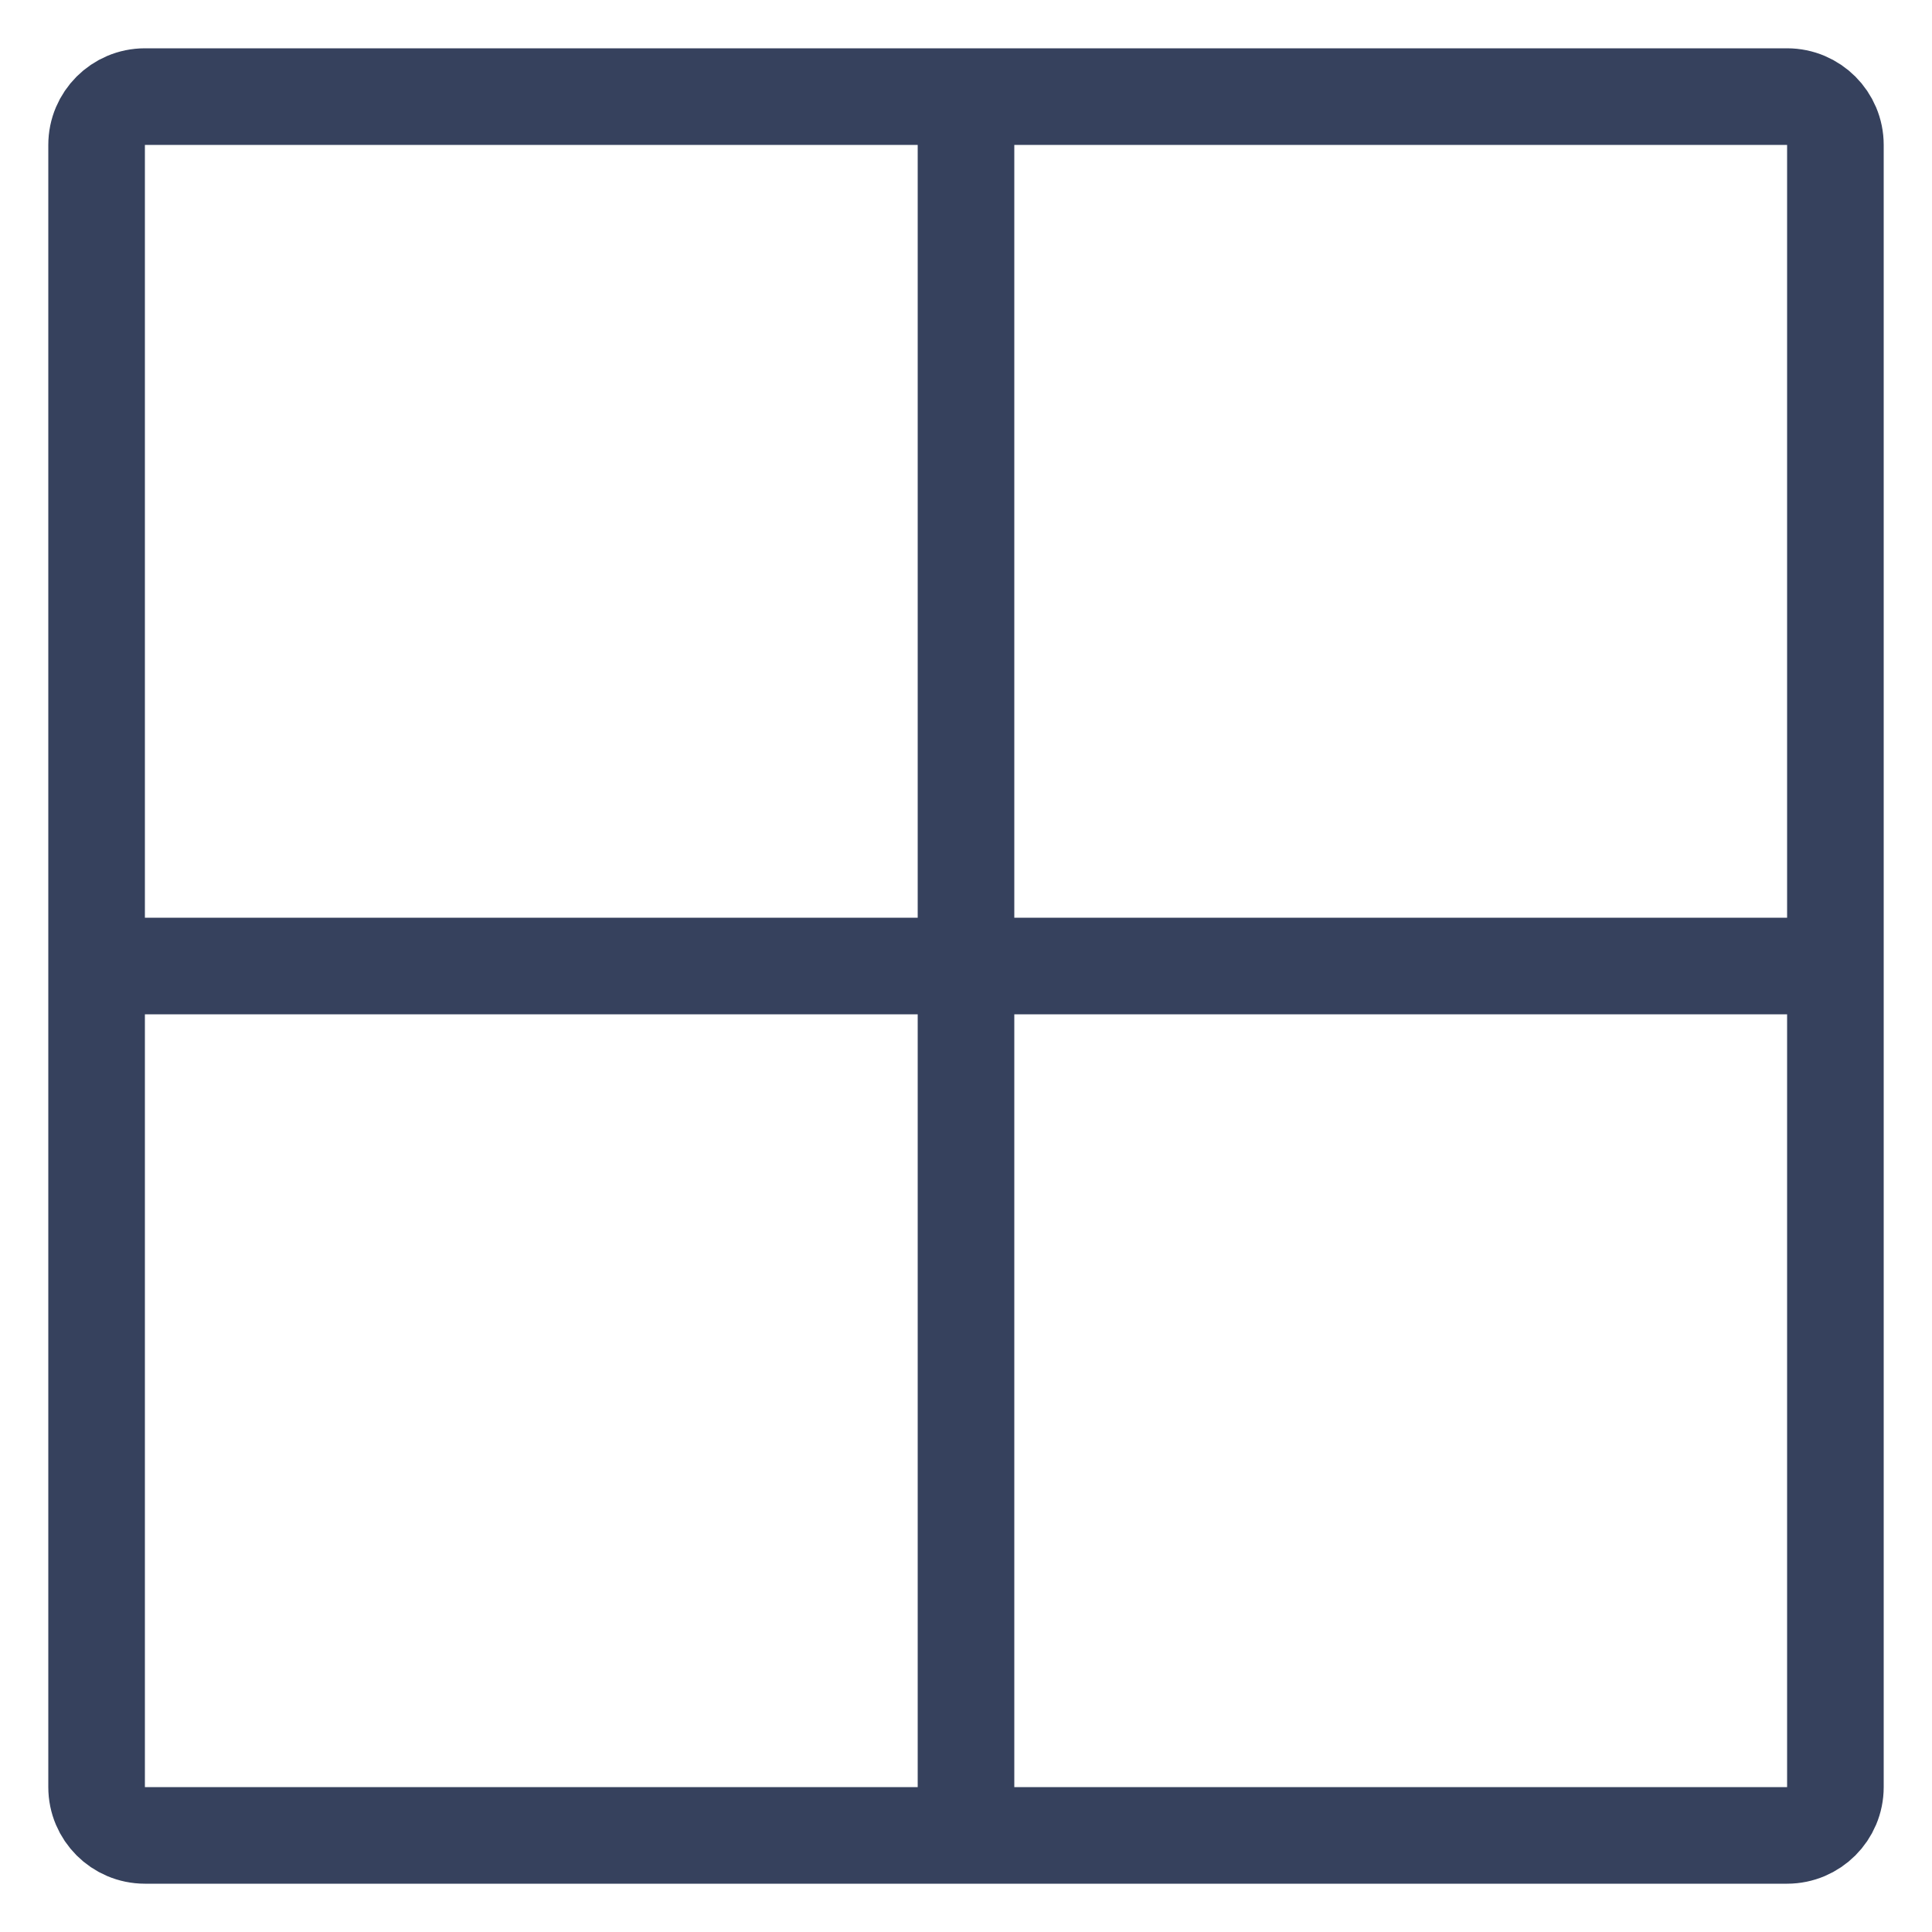<svg width="20" height="20" viewBox="0 0 20 20" fill="none" xmlns="http://www.w3.org/2000/svg">
<path d="M10 1H1.5C1.224 1 1 1.224 1 1.5V10M10 1H18.5C18.776 1 19 1.224 19 1.5V10M10 1V19M10 19H18.5C18.776 19 19 18.776 19 18.5V10M10 19H1.5C1.224 19 1 18.776 1 18.5V10M1 10H19" stroke="#36415D" stroke-linecap="round"/>
</svg>
